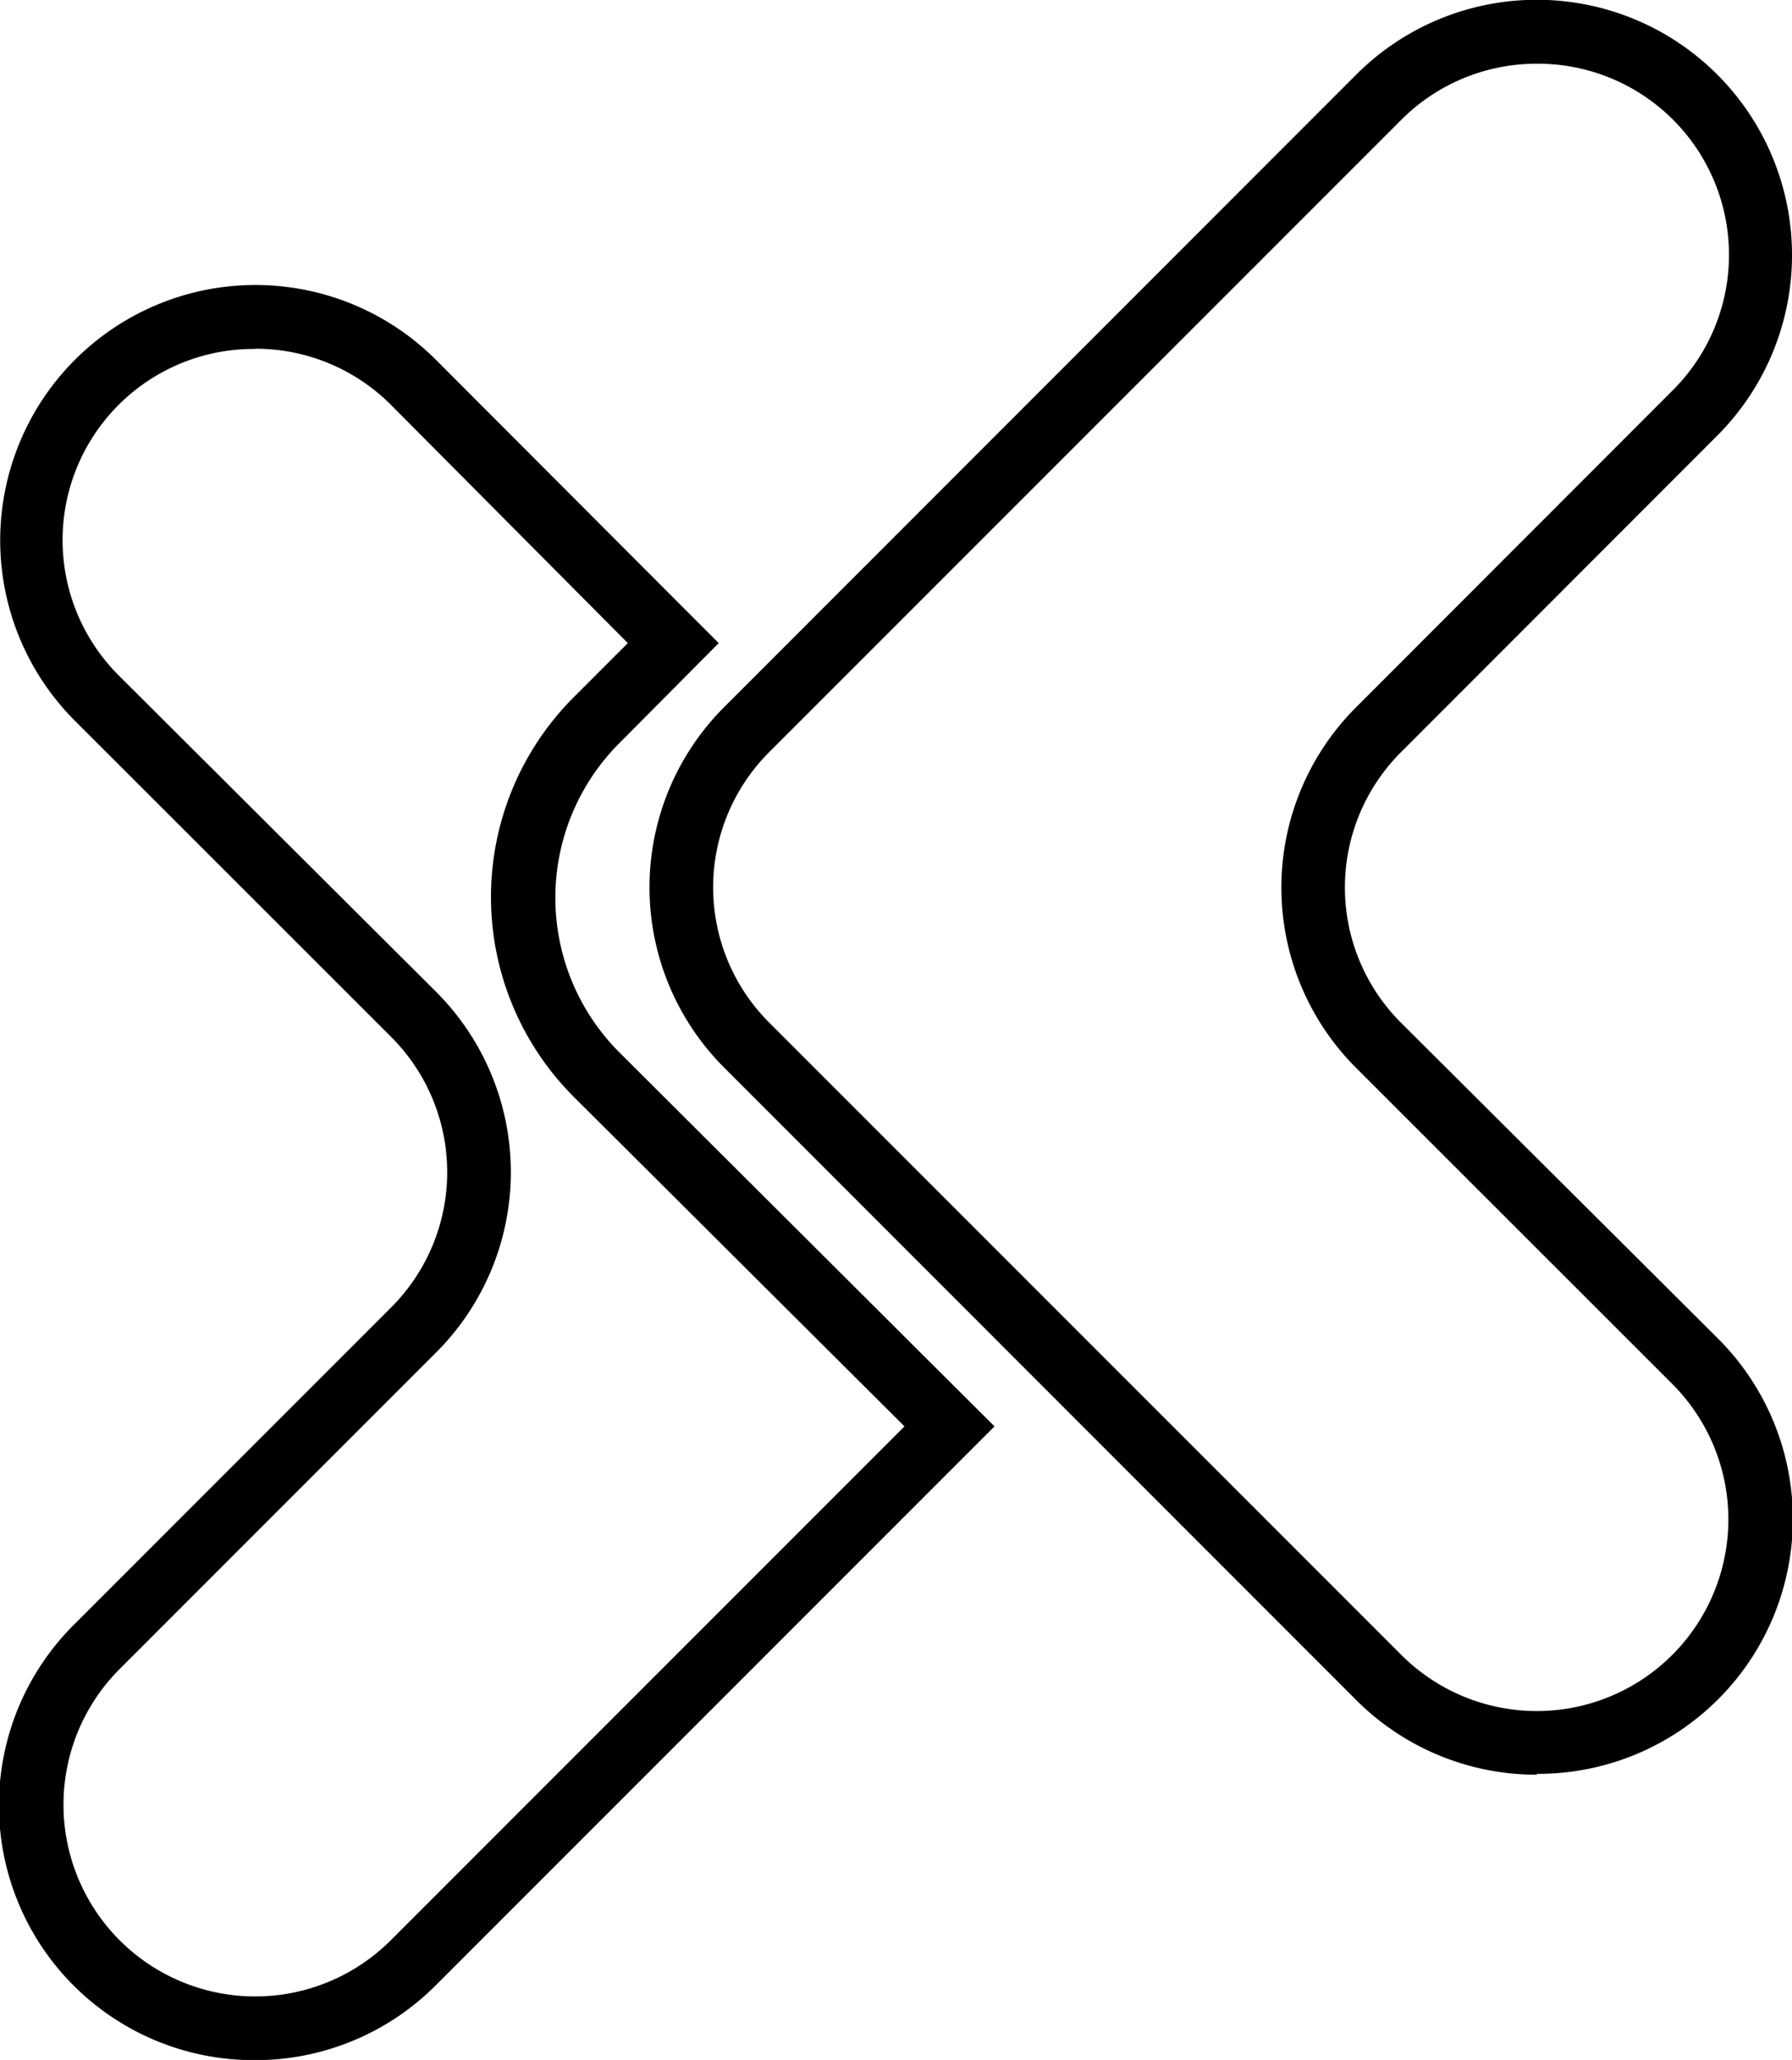 <svg xmlns="http://www.w3.org/2000/svg" viewBox="0 0 84.4 96.99"><title>xpro 3px</title><g id="Layer_2" data-name="Layer 2"><g id="Layer_1-2" data-name="Layer 1"><path d="M12,97A12,12,0,0,1,3.51,76.47l14.9-14.9a9,9,0,0,0,0-12.76L3.53,33.94a12,12,0,0,1,17-17L33.85,30.28,29.16,35a10.3,10.3,0,0,0,0,14.54L46.84,67.16,20.53,93.47A12,12,0,0,1,12,97Zm0-80.57a9,9,0,0,0-6.38,15.4L20.53,46.69a12,12,0,0,1,0,17L5.63,78.59A9,9,0,0,0,18.41,91.35L42.6,67.16,27,51.62a13.3,13.3,0,0,1,0-18.77l2.57-2.57L18.41,19.06A9,9,0,0,0,12,16.42Z"/><path d="M72.38,83.56a12,12,0,0,1-8.5-3.51L34.12,50.28a12,12,0,0,1,0-17L63.88,3.51a12,12,0,1,1,17,17L66,35.4a9,9,0,0,0,0,12.77L80.89,63a12,12,0,0,1-8.51,20.52ZM72.38,3A9,9,0,0,0,66,5.64L36.24,35.4a9,9,0,0,0,0,12.76L66,77.92A9,9,0,0,0,78.76,65.16L63.88,50.29a12,12,0,0,1,0-17h0L78.76,18.4A9,9,0,0,0,72.38,3Z"/></g></g></svg>